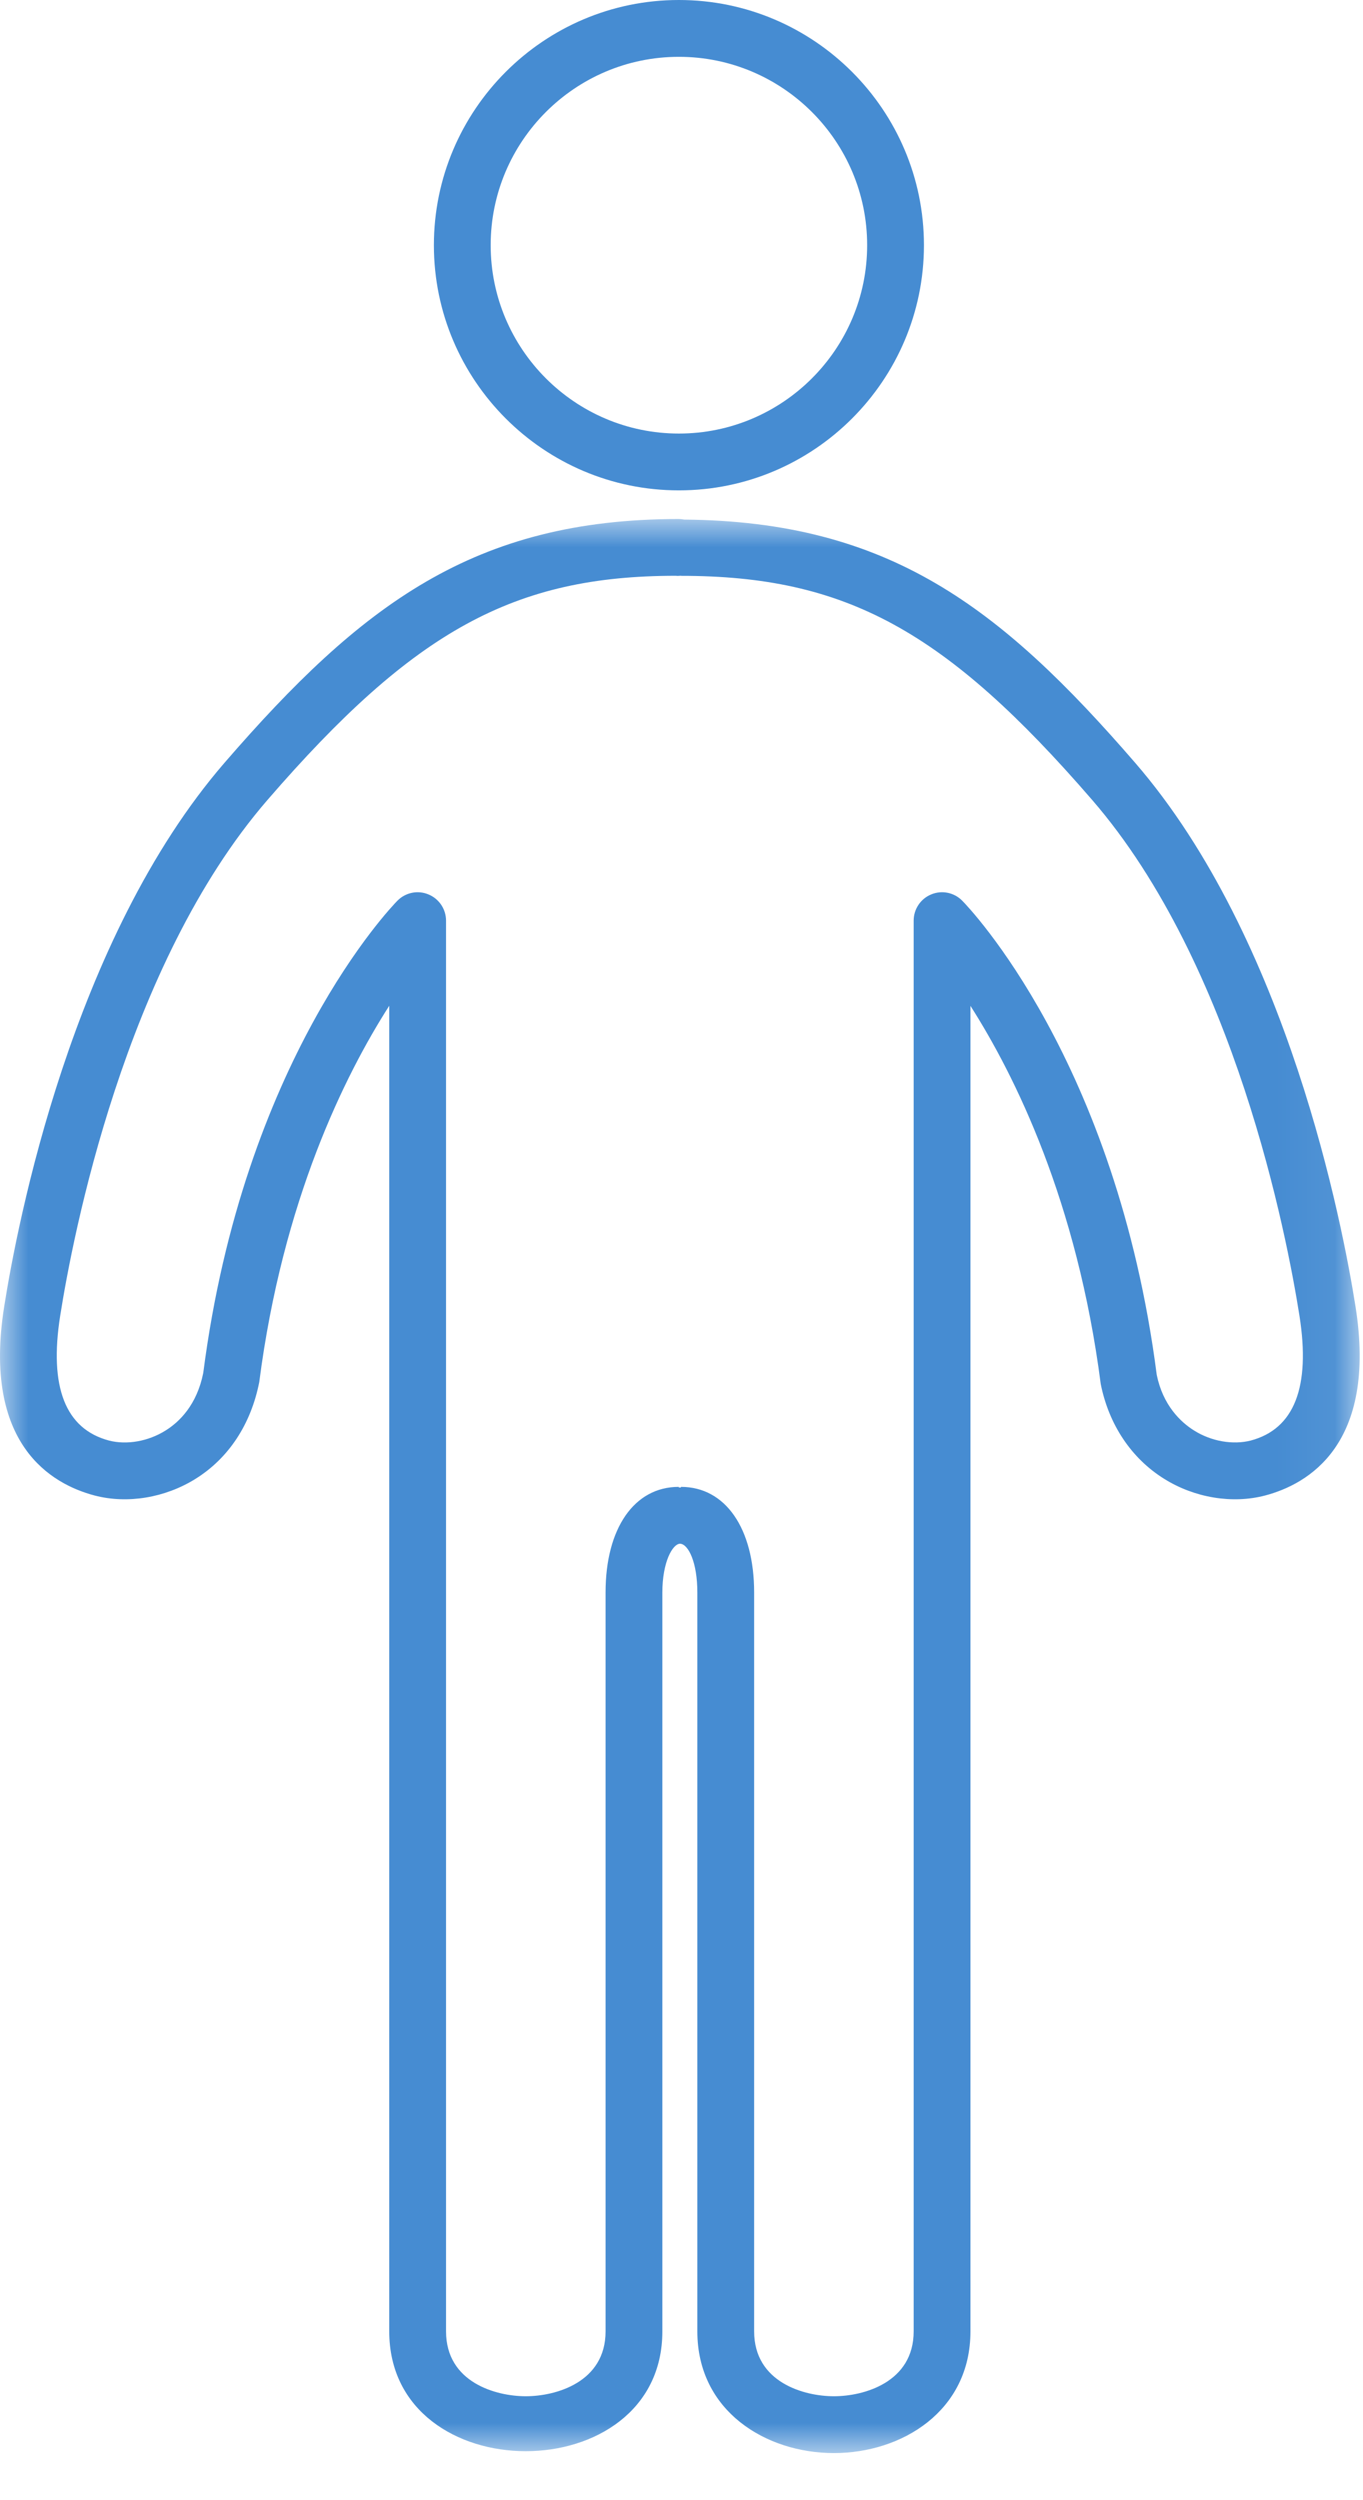 <?xml version="1.0" encoding="UTF-8"?>
<svg width="24px" height="44px" viewBox="0 0 24 44" version="1.1" xmlns="http://www.w3.org/2000/svg" xmlns:xlink="http://www.w3.org/1999/xlink">
    <title>Group 6</title>
    <defs>
        <polygon id="path-1" points="5.55111512e-16 0 23.941 0 23.941 34.037 5.55111512e-16 34.037"></polygon>
    </defs>
    <g id="PCP" stroke="none" stroke-width="1" fill="none" fill-rule="evenodd">
        <g id="MPP-A-1.ホーム画面（登録あり：薬局選択中）" transform="translate(-67, -312)">
            <g id="Group-6" transform="translate(67, 312)">
                <g id="Group-3" transform="translate(0, 9.134)">
                    <mask id="mask-2" fill="white">
                        <use xlink:href="#path-1"></use>
                    </mask>
                    <g id="Clip-2"></g>
                    <path d="M22.022,16.218 C21.711,16.297 21.331,16.233 21.027,16.042 C20.787,15.893 20.476,15.594 20.368,15.061 C19.654,9.529 17.055,6.83 16.944,6.718 C16.802,6.573 16.586,6.528 16.398,6.606 C16.21,6.683 16.088,6.865 16.088,7.069 L16.088,31.895 C16.088,32.796 15.205,33.037 14.684,33.037 C14.162,33.037 13.279,32.796 13.279,31.895 L13.279,18.891 C13.279,17.763 12.773,17.033 11.991,17.033 L11.99,17.044 C11.977,17.043 11.964,17.043 11.951,17.043 L11.951,17.033 C11.168,17.033 10.663,17.763 10.663,18.891 L10.663,31.895 C10.663,32.796 9.78,33.037 9.258,33.037 C8.736,33.037 7.854,32.796 7.854,31.895 L7.854,7.069 C7.854,6.865 7.731,6.683 7.543,6.606 C7.355,6.528 7.14,6.573 6.997,6.718 C6.887,6.83 4.288,9.529 3.579,15.028 C3.466,15.594 3.155,15.893 2.914,16.042 C2.61,16.233 2.23,16.298 1.92,16.218 C1.151,16.015 0.862,15.276 1.06,14.021 C1.28,12.626 2.194,7.85 4.71,4.944 C7.294,1.958 9.054,1 11.9,0.999 C11.921,1.002 11.955,1.002 11.991,0.998 L11.991,1 C14.888,1 16.647,1.958 19.231,4.944 C21.747,7.85 22.661,12.626 22.881,14.021 C23.079,15.276 22.79,16.015 22.022,16.218 M23.869,13.864 C23.638,12.404 22.677,7.396 19.987,4.289 C17.612,1.545 15.646,0.041 12.048,0.01 C12.015,0.004 11.98,0 11.951,0 C8.35,0 6.362,1.508 3.954,4.289 C1.265,7.396 0.303,12.404 0.073,13.864 C-0.31,16.287 0.906,16.985 1.666,17.185 C2.241,17.336 2.906,17.227 3.444,16.891 C4.021,16.531 4.417,15.939 4.565,15.19 C4.978,11.991 6.072,9.788 6.854,8.566 L6.854,31.895 C6.854,34.708 11.663,34.706 11.663,31.895 L11.663,18.891 C11.663,18.357 11.841,18.039 11.974,18.033 C12.123,18.041 12.279,18.364 12.279,18.891 L12.279,31.895 C12.279,33.301 13.488,34.037 14.684,34.037 C15.878,34.037 17.088,33.301 17.088,31.895 L17.088,8.568 C17.87,9.793 18.966,12.004 19.382,15.223 C19.525,15.939 19.921,16.531 20.498,16.891 C21.035,17.227 21.702,17.336 22.276,17.185 C23.035,16.985 24.251,16.287 23.869,13.864" id="Fill-1" fill="#468CD2" mask="url(#mask-2)"></path>
                </g>
                <path d="M11.954,1 C13.782,1 15.269,2.487 15.269,4.315 C15.269,6.143 13.782,7.63 11.954,7.63 C10.126,7.63 8.64,6.143 8.64,4.315 C8.64,2.487 10.126,1 11.954,1 M11.954,8.63 C14.333,8.63 16.269,6.694 16.269,4.315 C16.269,1.936 14.333,0 11.954,0 C9.575,0 7.64,1.936 7.64,4.315 C7.64,6.694 9.575,8.63 11.954,8.63" id="Fill-4" fill="#468CD2"></path>
            </g>
        </g>
    </g>
</svg>